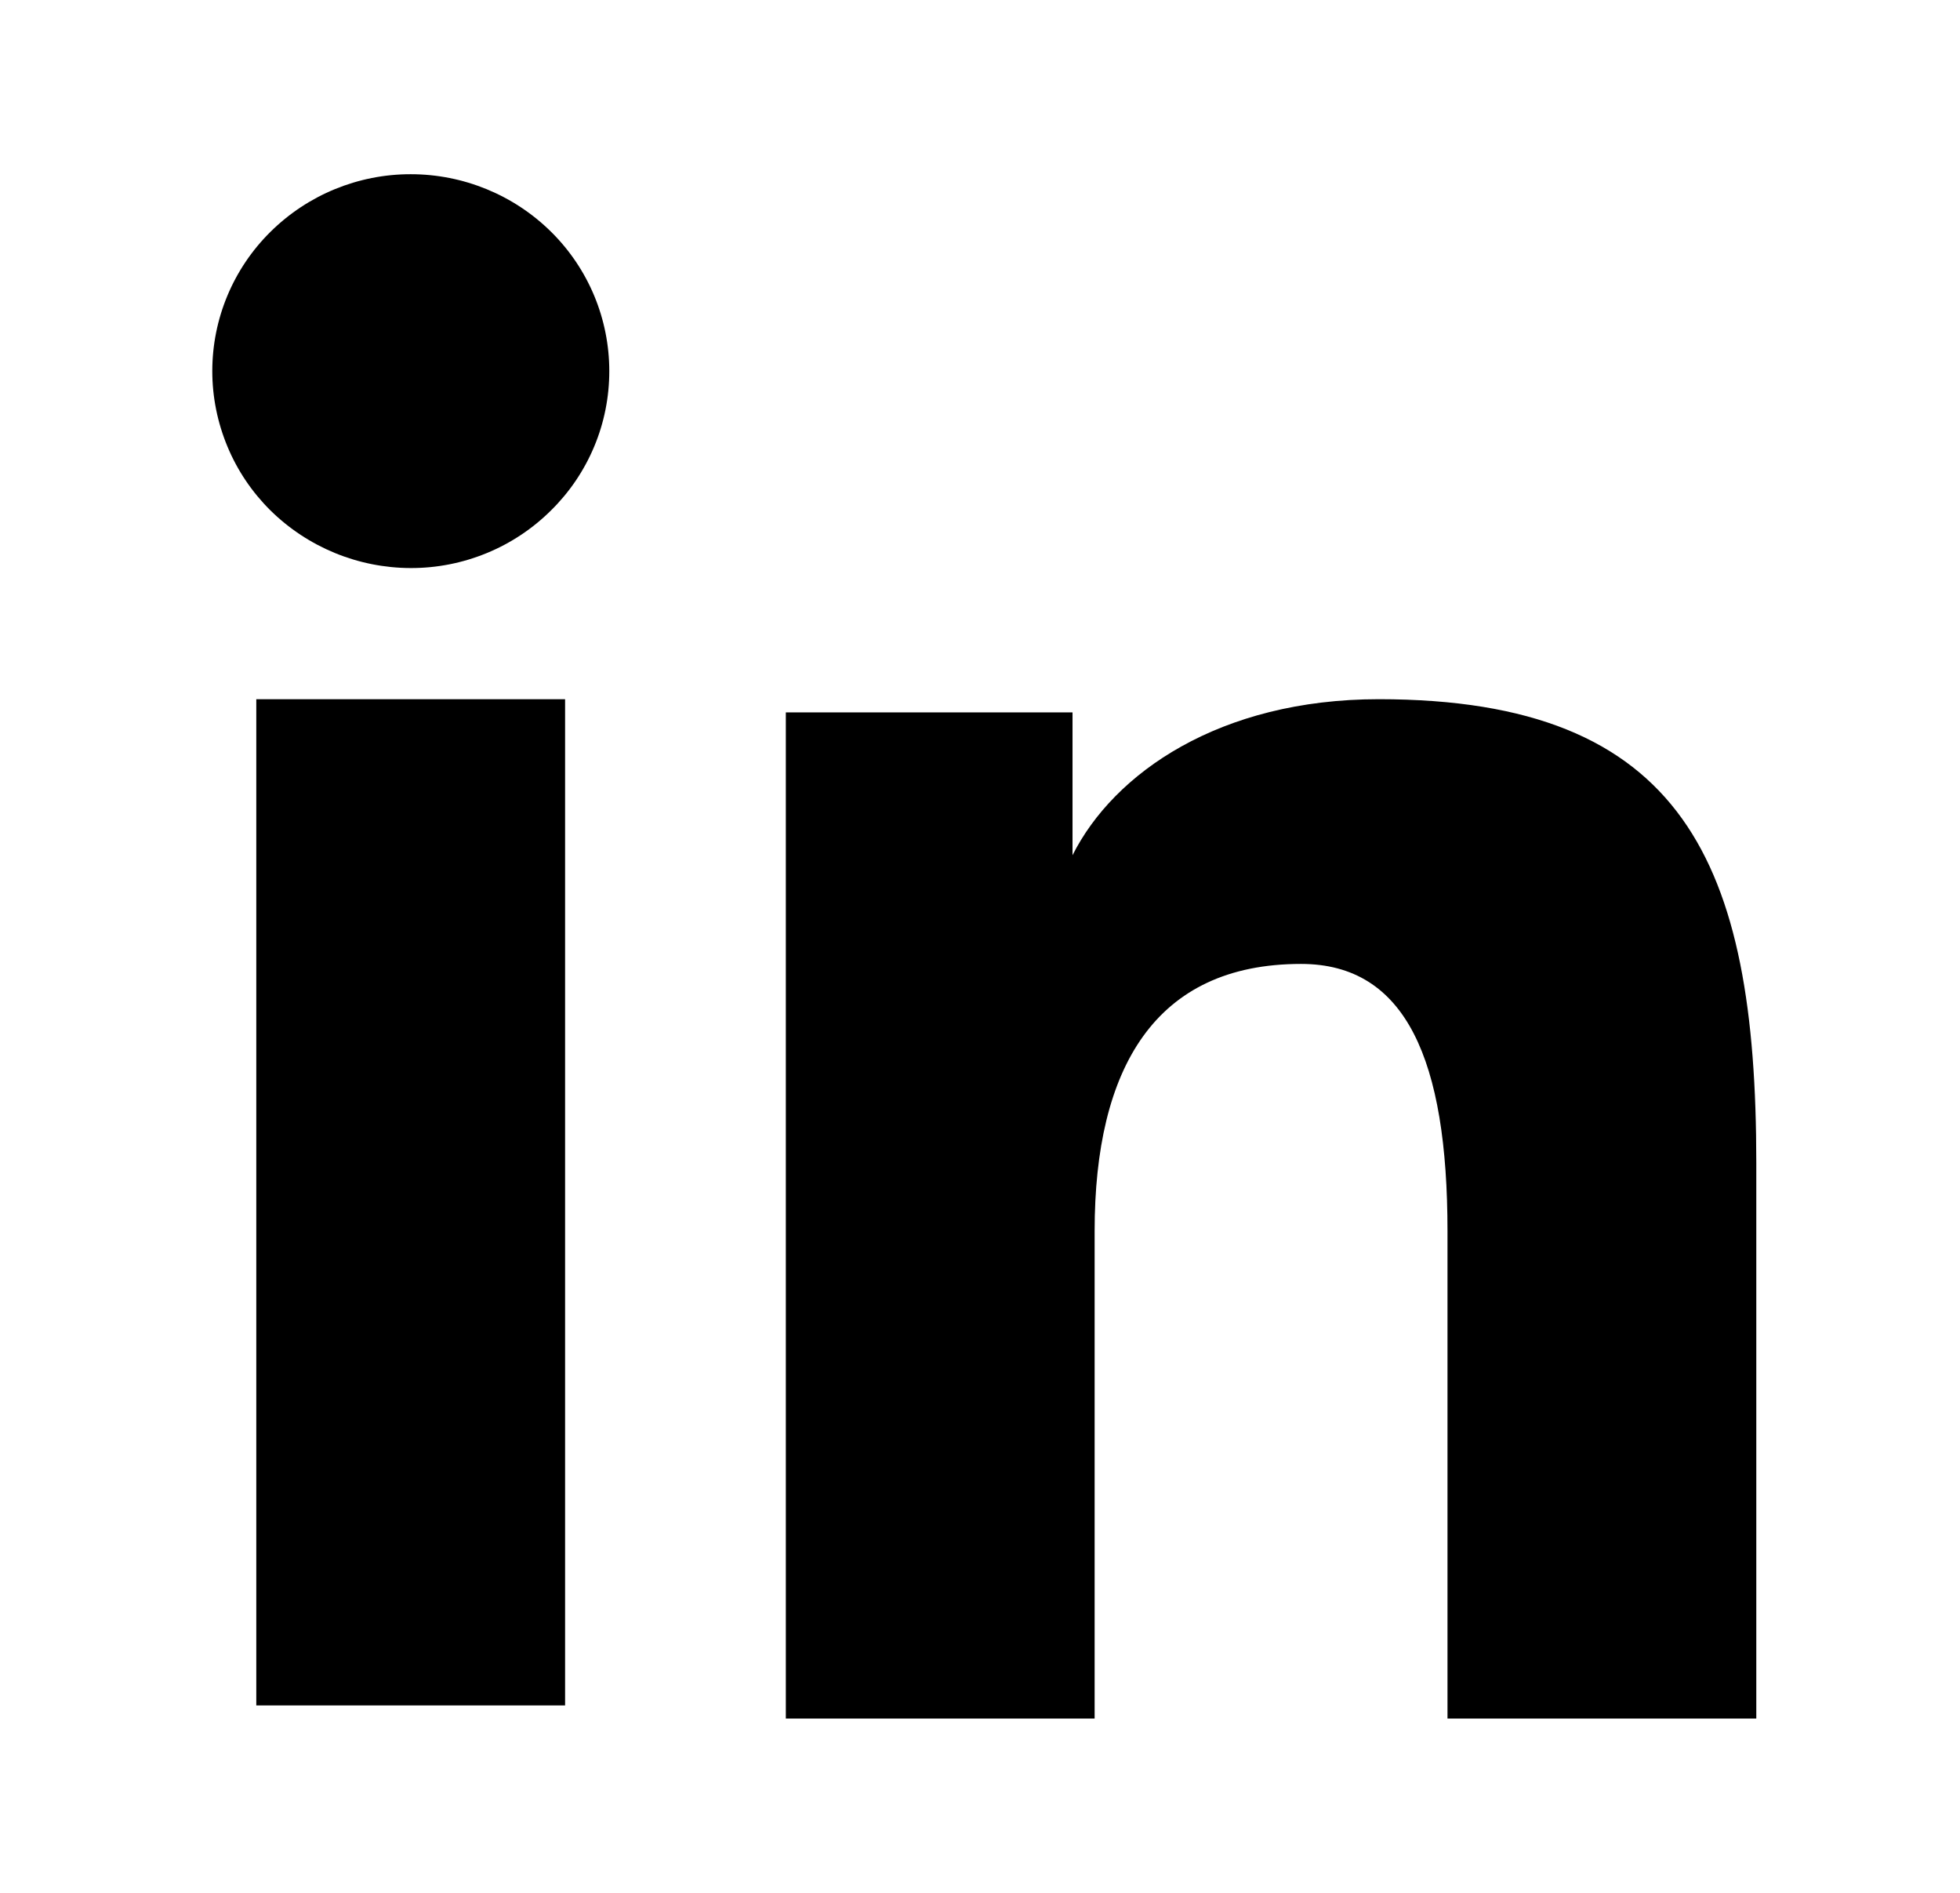 <svg width="29" height="28" viewBox="0 0 29 28" fill="none" xmlns="http://www.w3.org/2000/svg">
<path fill-rule="evenodd" clip-rule="evenodd" d="M11.627 10.538H15.869V12.651C16.48 11.435 18.047 10.343 20.401 10.343C24.915 10.343 25.986 12.763 25.986 17.202V25.422H21.417V18.212C21.417 15.685 20.806 14.259 19.25 14.259C17.092 14.259 16.196 15.795 16.196 18.211V25.422H11.627V10.538ZM3.792 25.228H8.361V10.343H3.792V25.228ZM9.015 5.49C9.015 5.873 8.94 6.252 8.792 6.605C8.644 6.959 8.428 7.279 8.155 7.548C7.882 7.82 7.557 8.036 7.201 8.182C6.844 8.329 6.462 8.404 6.076 8.403C5.299 8.401 4.554 8.095 4 7.549C3.728 7.279 3.512 6.959 3.365 6.605C3.218 6.252 3.141 5.873 3.141 5.49C3.141 4.717 3.449 3.976 4.001 3.43C4.553 2.883 5.3 2.576 6.077 2.577C6.856 2.577 7.603 2.884 8.155 3.43C8.707 3.976 9.015 4.717 9.015 5.49Z" fill="black"/>
</svg>
